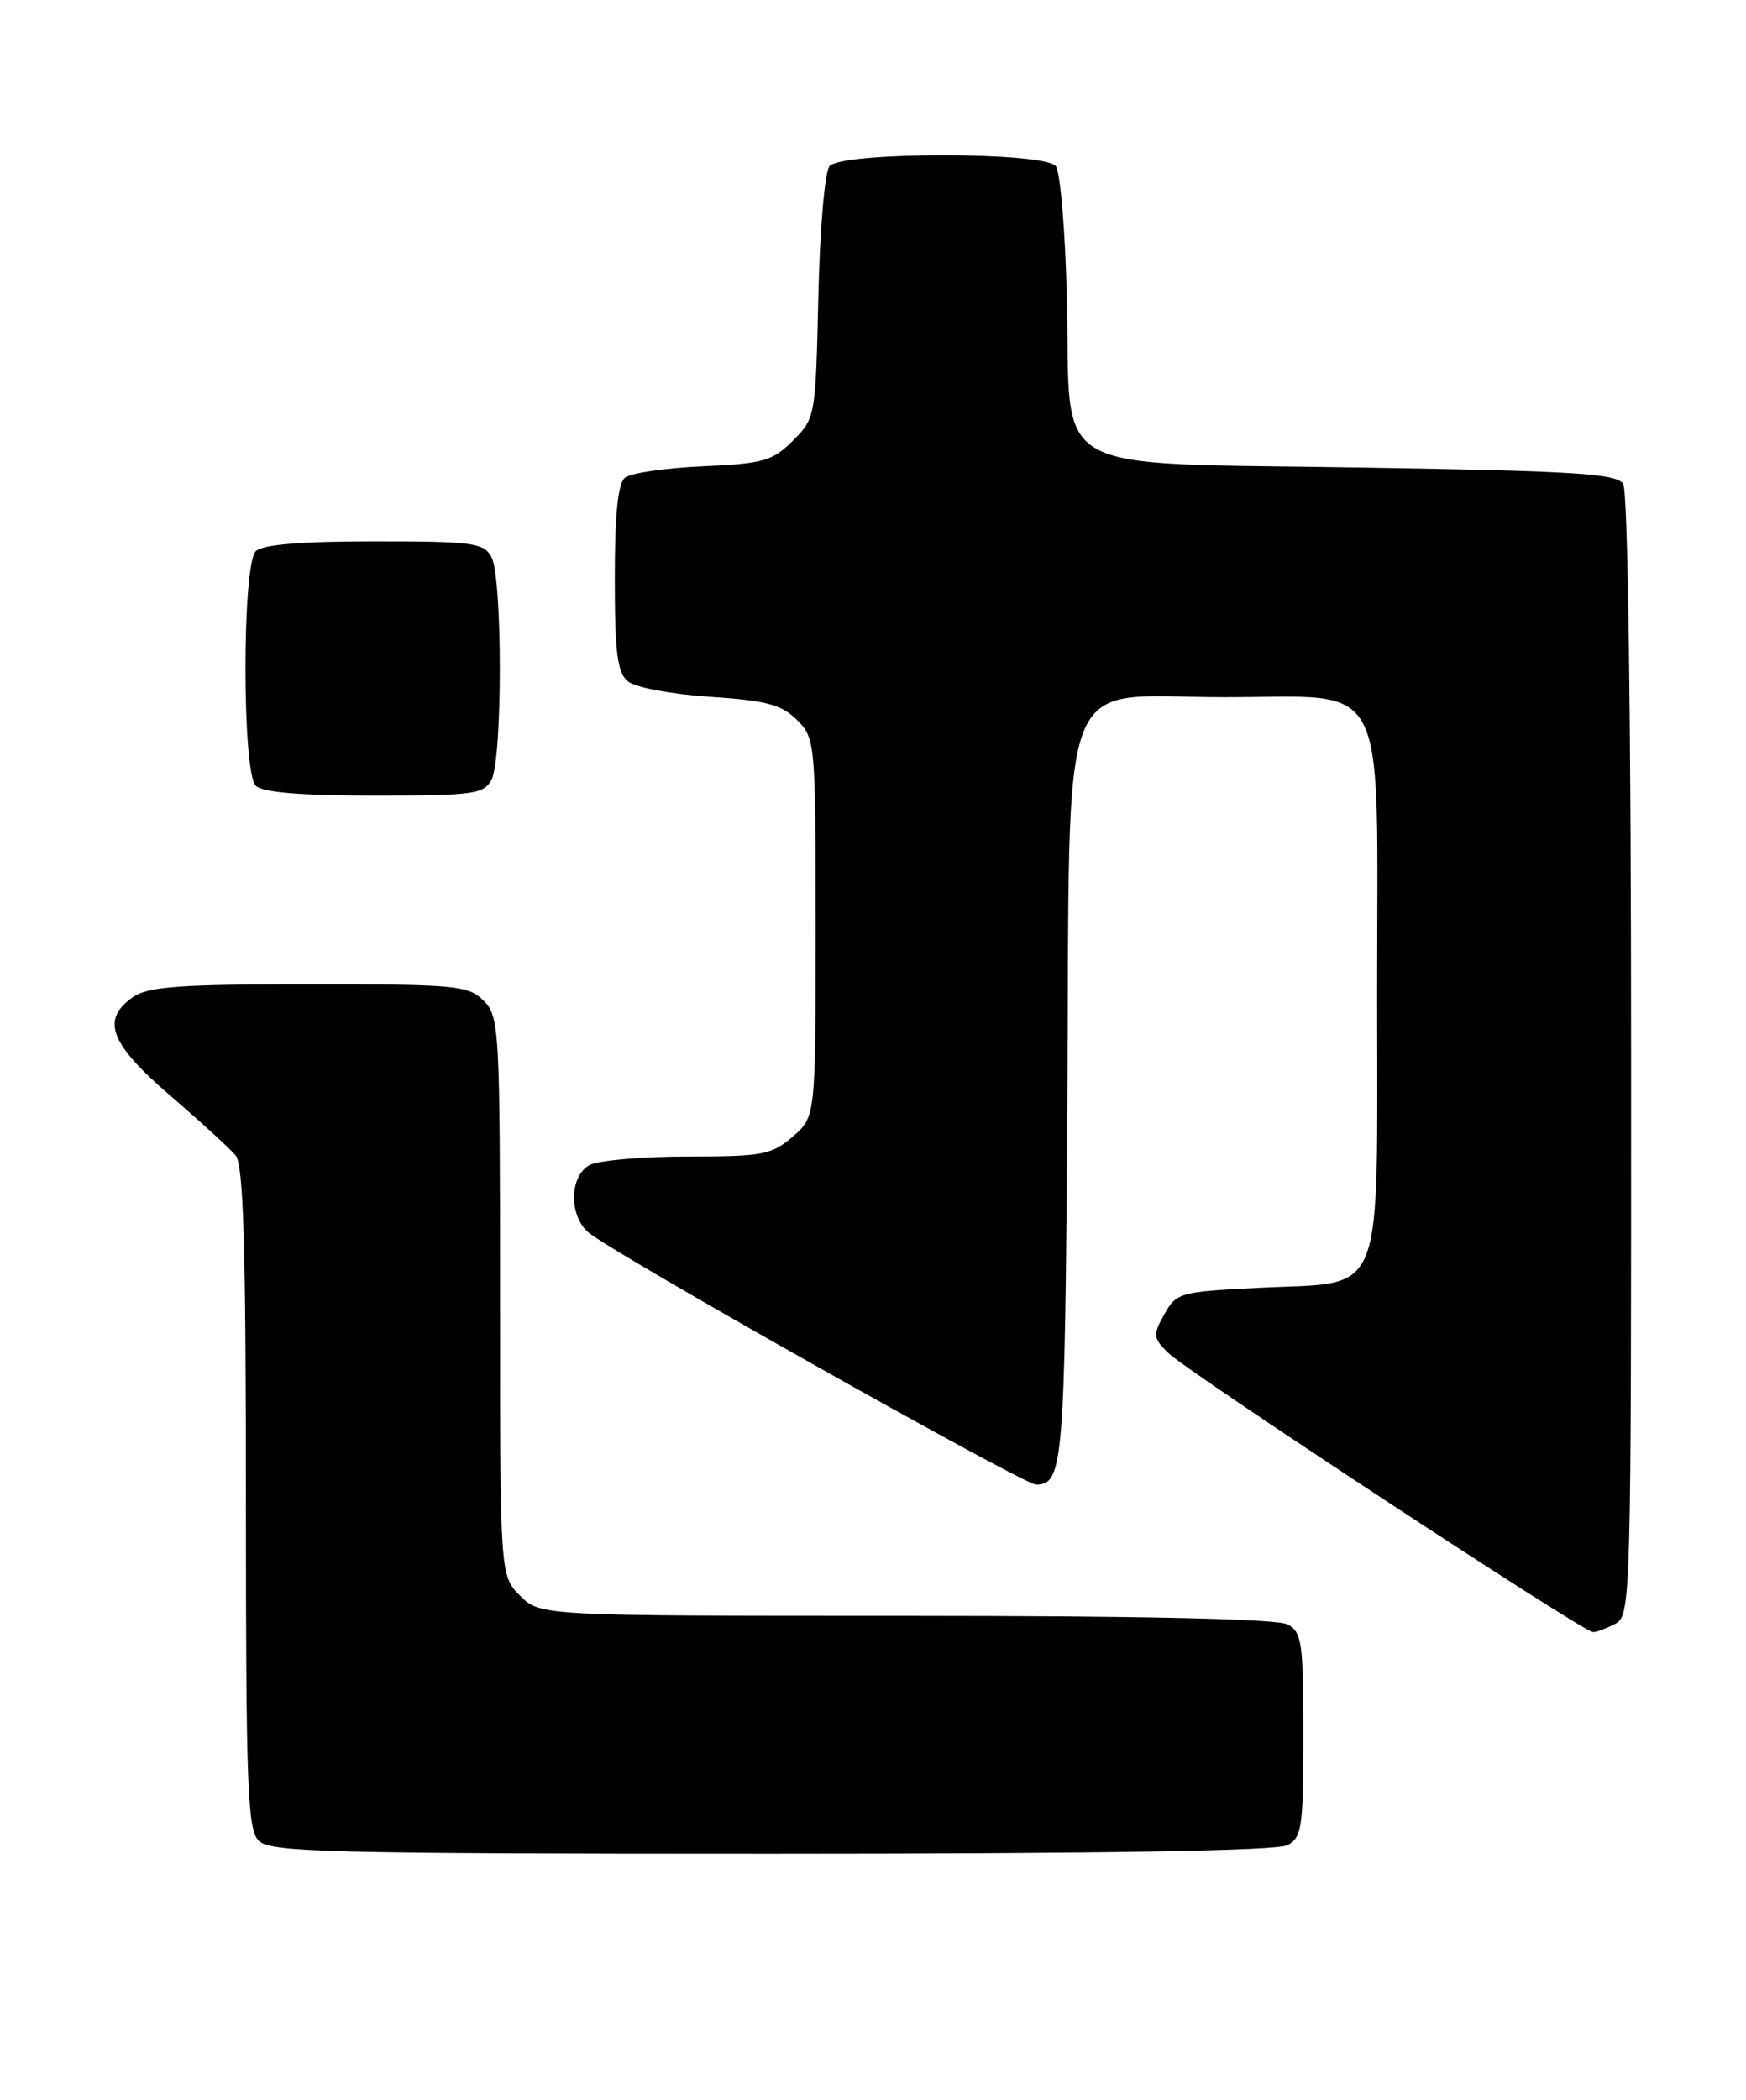 <?xml version="1.0" encoding="UTF-8" standalone="no"?>
<!DOCTYPE svg PUBLIC "-//W3C//DTD SVG 1.1//EN" "http://www.w3.org/Graphics/SVG/1.1/DTD/svg11.dtd" >
<svg xmlns="http://www.w3.org/2000/svg" xmlns:xlink="http://www.w3.org/1999/xlink" version="1.1" viewBox="0 0 213 256">
 <g >
 <path fill="currentColor"
d=" M 157.07 224.96 C 158.82 224.03 159.00 222.77 159.00 211.50 C 159.00 200.23 158.82 198.97 157.07 198.04 C 155.82 197.37 139.36 197.00 110.52 197.00 C 65.91 197.00 65.91 197.00 63.45 194.55 C 61.00 192.09 61.00 192.09 61.00 158.05 C 61.00 125.33 60.92 123.92 59.00 122.00 C 57.14 120.14 55.67 120.00 37.72 120.00 C 21.89 120.00 18.05 120.28 16.22 121.56 C 12.29 124.31 13.40 127.24 20.75 133.56 C 24.46 136.75 28.06 140.04 28.75 140.87 C 29.70 142.02 30.00 151.90 30.00 182.62 C 30.00 217.87 30.19 223.05 31.57 224.43 C 32.97 225.82 40.02 226.00 94.14 226.00 C 134.27 226.00 155.79 225.65 157.07 224.96 Z  M 197.07 197.96 C 198.95 196.96 199.00 195.14 198.98 128.71 C 198.98 87.55 198.59 59.91 198.02 59.00 C 197.23 57.74 192.17 57.42 166.06 57.00 C 127.25 56.37 130.64 58.29 130.16 36.72 C 129.97 28.30 129.36 20.94 128.79 20.25 C 127.33 18.48 102.67 18.49 101.20 20.26 C 100.61 20.96 100.01 27.99 99.83 36.24 C 99.50 50.79 99.47 50.99 96.73 53.72 C 94.24 56.21 93.15 56.52 85.73 56.85 C 81.21 57.05 76.94 57.67 76.25 58.23 C 75.38 58.93 75.00 62.71 75.00 70.50 C 75.00 79.57 75.31 82.01 76.59 83.07 C 77.48 83.81 81.89 84.64 86.57 84.95 C 93.51 85.41 95.34 85.90 97.23 87.78 C 99.46 90.02 99.50 90.46 99.50 113.11 C 99.50 136.17 99.50 136.17 96.69 138.59 C 94.13 140.79 93.02 141.00 83.88 141.00 C 78.37 141.00 73.00 141.47 71.93 142.04 C 69.48 143.35 69.37 148.14 71.75 150.23 C 74.47 152.63 124.86 181.00 126.39 181.00 C 129.71 181.00 129.92 178.48 130.21 134.28 C 130.57 80.03 128.64 85.00 149.36 85.00 C 169.71 85.00 168.00 81.69 168.00 121.02 C 168.00 159.14 169.16 156.24 153.68 157.00 C 143.93 157.48 143.51 157.60 142.04 160.23 C 140.63 162.75 140.66 163.11 142.51 164.94 C 144.80 167.22 193.08 198.94 194.32 198.98 C 194.76 198.99 196.00 198.53 197.07 197.96 Z  M 59.96 95.07 C 61.31 92.55 61.31 70.45 59.96 67.93 C 59.02 66.17 57.76 66.00 45.66 66.00 C 36.68 66.00 32.01 66.39 31.20 67.20 C 29.53 68.87 29.53 94.13 31.20 95.80 C 32.01 96.61 36.68 97.00 45.66 97.00 C 57.76 97.00 59.02 96.83 59.96 95.07 Z "/>
</g>
</svg>